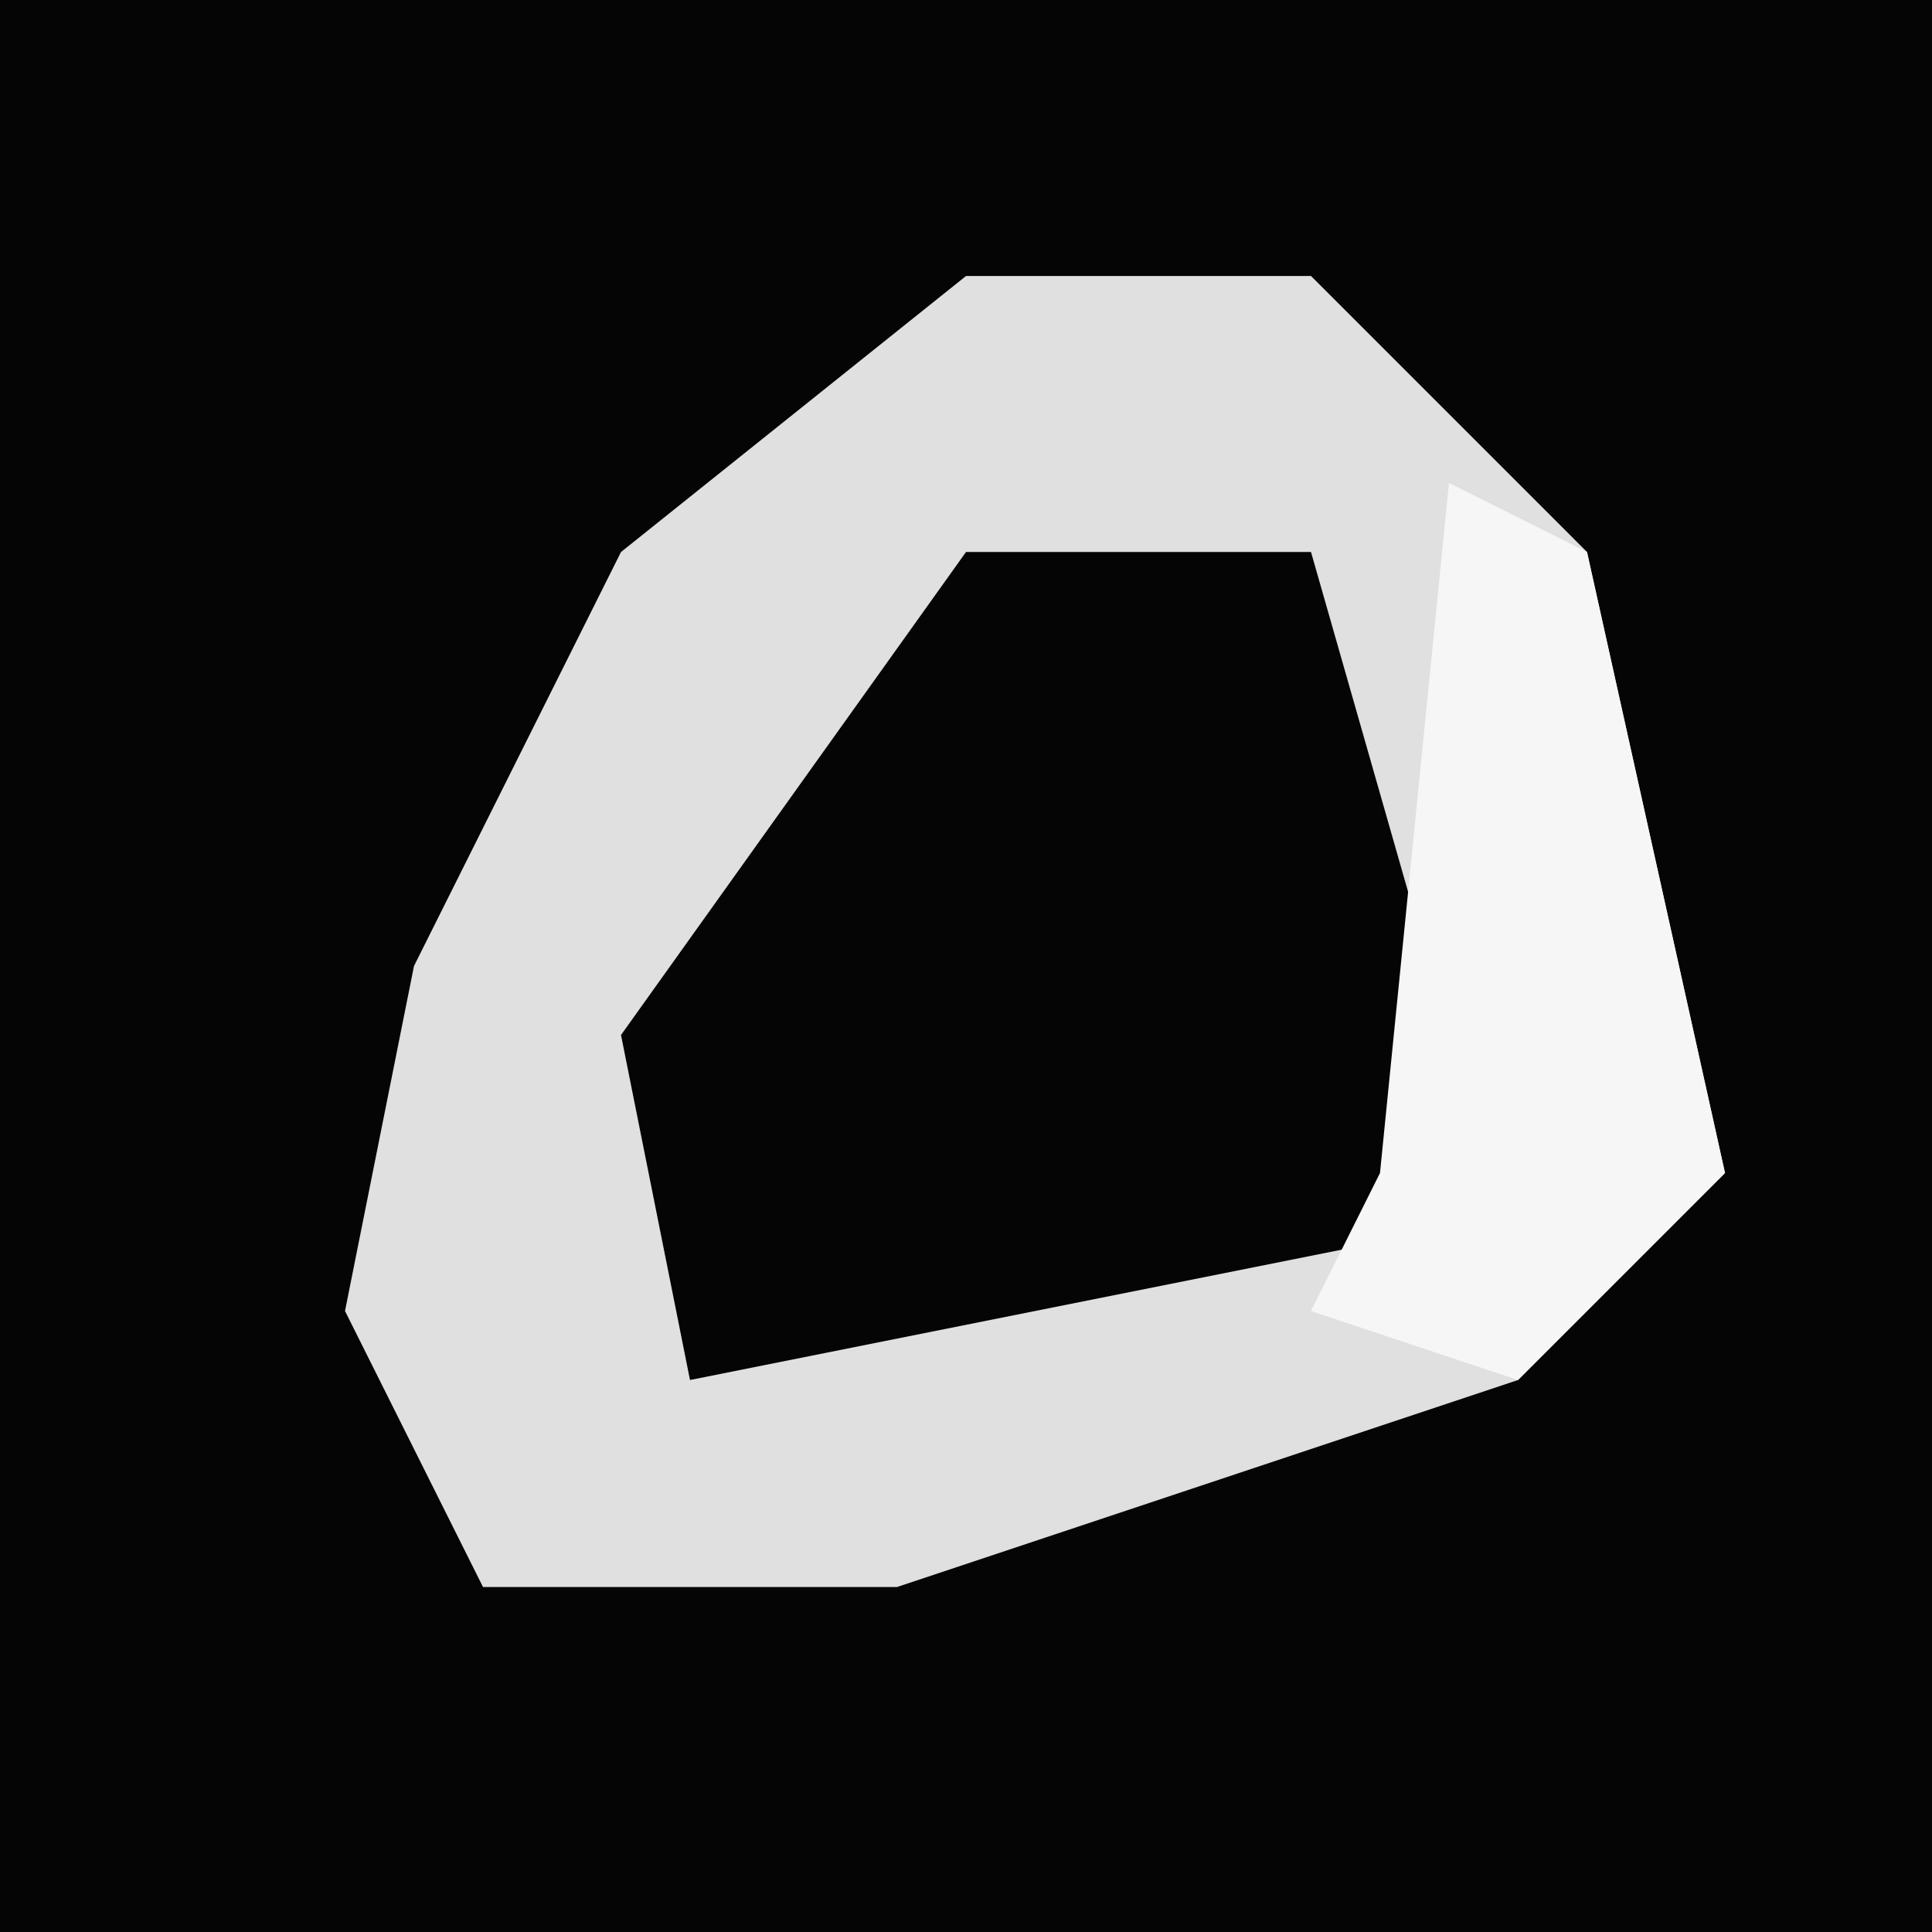 <?xml version="1.0" encoding="UTF-8"?>
<svg version="1.1" xmlns="http://www.w3.org/2000/svg" width="28" height="28">
<path d="M0,0 L28,0 L28,28 L0,28 Z " fill="#050505" transform="translate(0,0)"/>
<path d="M0,0 L5,0 L9,4 L11,13 L8,16 L-1,19 L-7,19 L-9,15 L-8,10 L-5,4 Z " fill="#E0E0E0" transform="translate(14,4)"/>
<path d="M0,0 L5,0 L7,7 L6,10 L-4,12 L-5,7 Z " fill="#050505" transform="translate(14,8)"/>
<path d="M0,0 L2,1 L4,10 L1,13 L-2,12 L-1,10 Z " fill="#F6F6F6" transform="translate(21,7)"/>
</svg>
